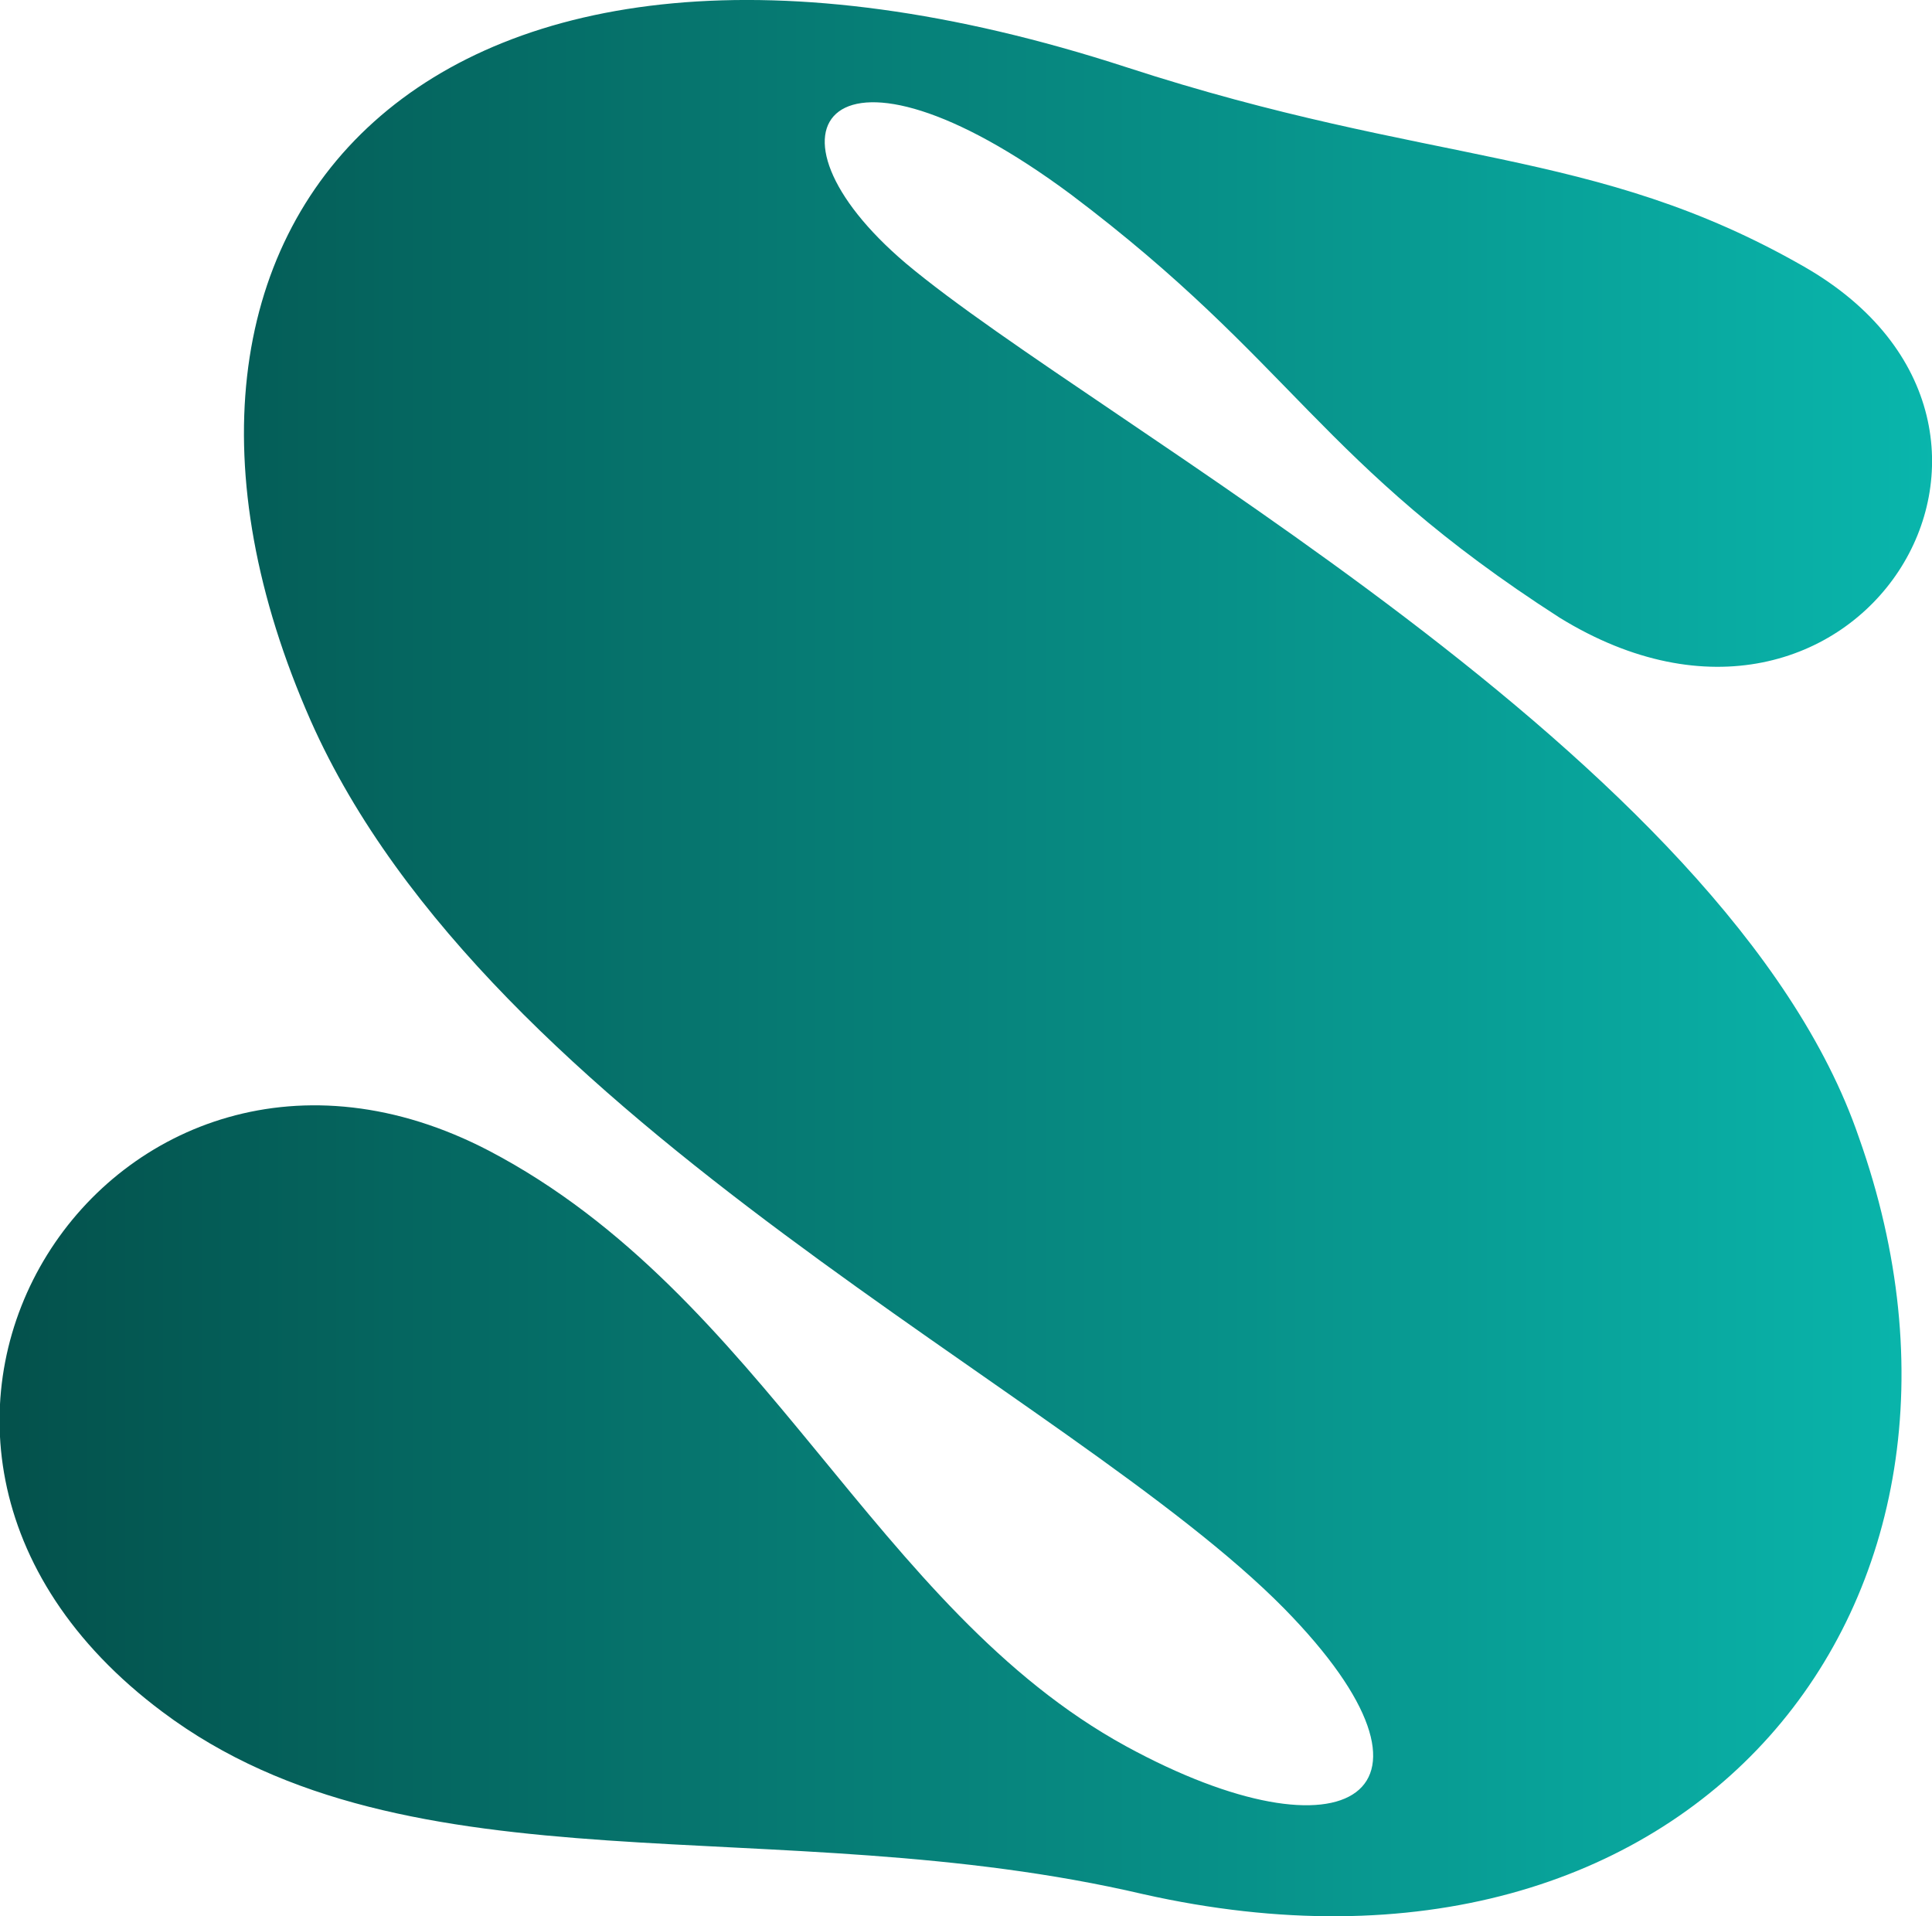 <?xml version="1.0" encoding="UTF-8"?>
<svg id="Layer_2" data-name="Layer 2" xmlns="http://www.w3.org/2000/svg" viewBox="0 0 70.51 69.93">
  <defs>
    <!-- Gradient Definition with Animation -->
    <linearGradient id="animatedGradient" x1="0%" y1="0%" x2="100%" y2="0%">
      <stop offset="0%" stop-color="#034641">
        <animate
          attributeName="stop-color"
          values="#034641; #0abeb4; #1c5f5a; #034641"
          dur="5s"
          repeatCount="indefinite"
        />
      </stop>
      <stop offset="100%" stop-color="#0abeb4">
        <animate
          attributeName="stop-color"
          values="#0abeb4; #30e4da; #034641; #0abeb4"
          dur="5s"
          repeatCount="indefinite"
        />
      </stop>
    </linearGradient>
  </defs>

  <!-- Apply Gradient to the Path -->
  <g id="Layer_1-2" data-name="Layer 1">
    <path
      d="M39.09,7.1c-8.79-6.53-11.8-2.39-6.03,2.51,7.03,5.9,30.01,17.96,34.78,31.89,6.03,16.95-6.03,32.14-26.12,27.62-13.44-3.14-26.75.13-35.79-6.65-13.44-10.04-1.76-27.62,11.93-20.47,10.04,5.27,14.06,16.7,23.23,21.72,8.04,4.39,12.43,1.76,5.78-5.02-7.79-7.91-29.01-17.7-35.53-32.4C3.31,8.1,15.61-5.84,41.1,2.45c11.17,3.64,17.08,2.89,24.74,7.28,10.3,5.9,1.88,19.46-8.92,12.81-8.79-5.65-9.67-9.29-17.83-15.44Z"
      fill="url(#animatedGradient)"
    />
  </g>
</svg>